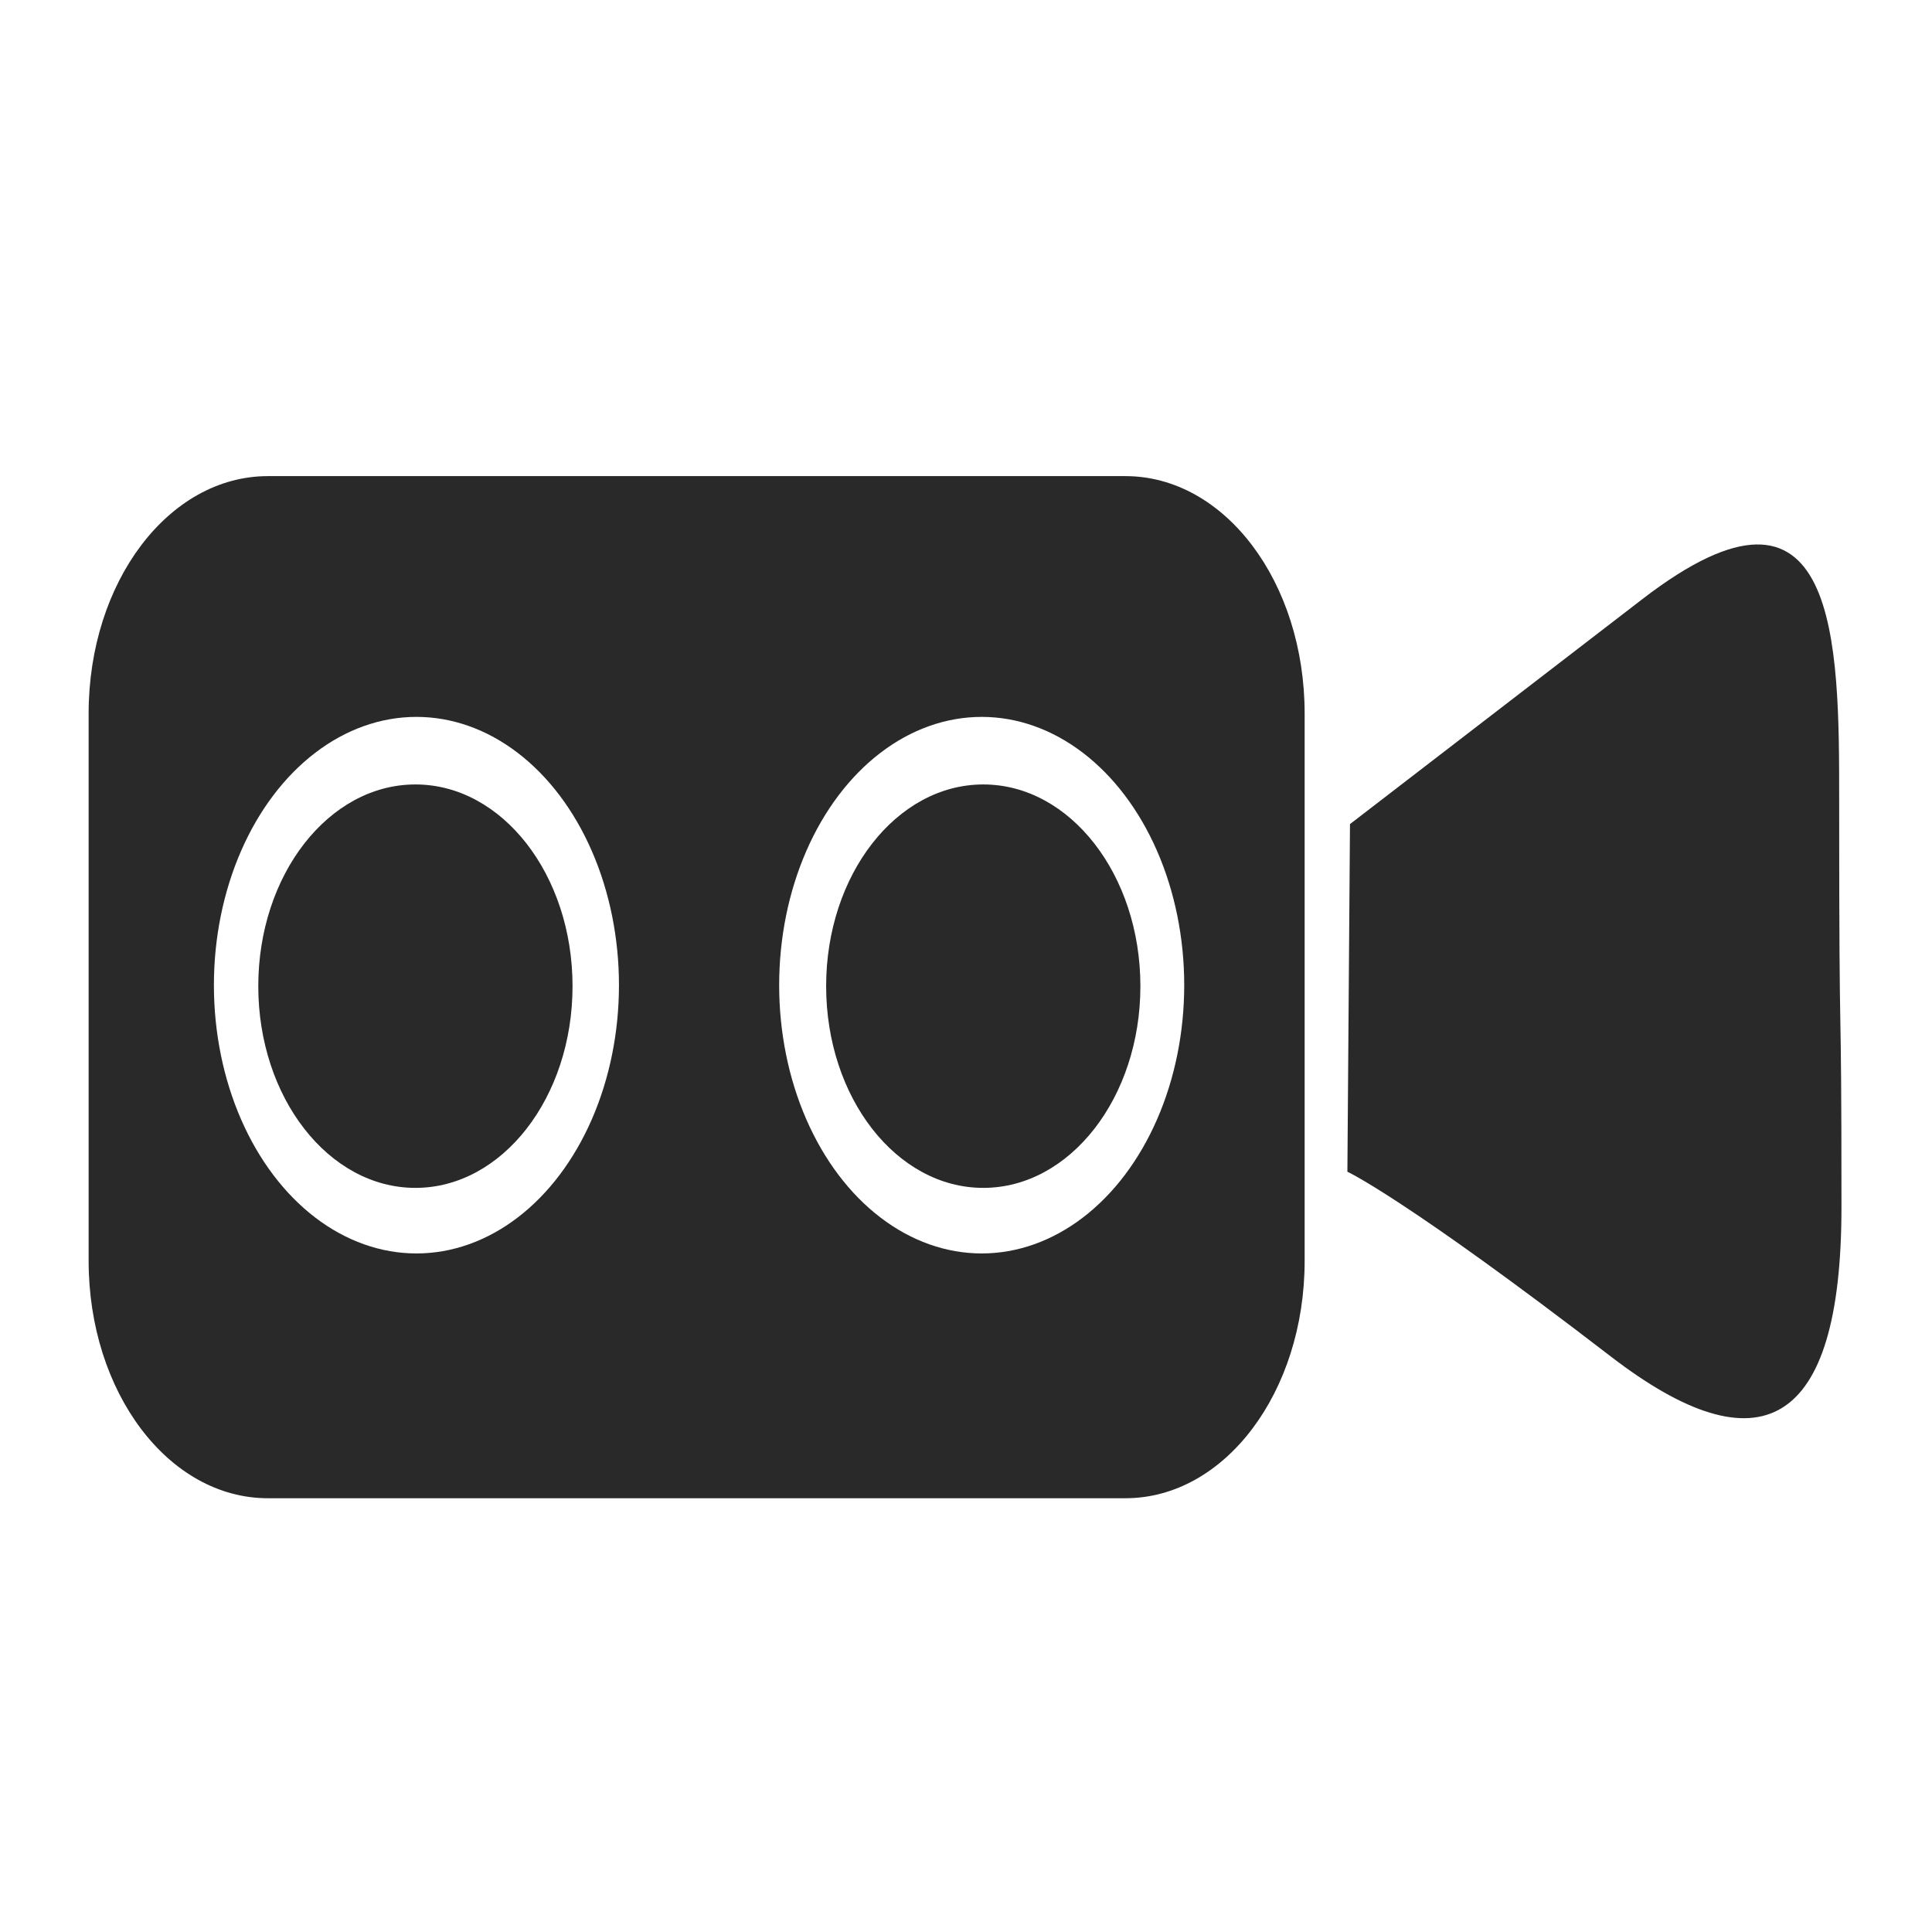 <?xml version="1.0" encoding="UTF-8" standalone="no"?>
<svg
   width="64"
   height="64"
   version="1.1"
   id="svg73"
   sodipodi:docname="sa.sy.bluerecorder.svg"
   inkscape:version="1.1 (1:1.1+202105261517+ce6663b3b7)"
   xmlns:inkscape="http://www.inkscape.org/namespaces/inkscape"
   xmlns:sodipodi="http://sodipodi.sourceforge.net/DTD/sodipodi-0.dtd"
   xmlns="http://www.w3.org/2000/svg"
   xmlns:svg="http://www.w3.org/2000/svg"
   xmlns:rdf="http://www.w3.org/1999/02/22-rdf-syntax-ns#"
   xmlns:cc="http://creativecommons.org/ns#"
   xmlns:dc="http://purl.org/dc/elements/1.1/">
  <sodipodi:namedview
     pagecolor="#ffffff"
     bordercolor="#666666"
     borderopacity="1"
     objecttolerance="10"
     gridtolerance="10"
     guidetolerance="10"
     inkscape:pageopacity="0"
     inkscape:pageshadow="2"
     inkscape:window-width="1717"
     inkscape:window-height="798"
     id="namedview75"
     showgrid="false"
     inkscape:zoom="12.578125"
     inkscape:cx="32.039752"
     inkscape:cy="25.639752"
     inkscape:window-x="203"
     inkscape:window-y="198"
     inkscape:window-maximized="0"
     inkscape:current-layer="svg73"
     inkscape:document-rotation="0"
     inkscape:pagecheckerboard="0" />
  <defs
     id="defs29">
    <inkscape:path-effect
       effect="powerclip"
       id="path-effect199"
       is_visible="true"
       lpeversion="1"
       inverse="true"
       flatten="false"
       hide_clip="false"
       message="Use fill-rule evenodd on &lt;b&gt;fill and stroke&lt;/b&gt; dialog if no flatten result after convert clip to paths." />
    <linearGradient
       id="b"
       x1="399.57"
       x2="399.57"
       y1="545.8"
       y2="517.8"
       gradientTransform="matrix(2.143,0,0,2.143,-826.36,-1107.5)"
       gradientUnits="userSpaceOnUse">
      <stop
         stop-color="#3889e9"
         offset="0"
         id="stop2" />
      <stop
         stop-color="#5ea5fb"
         offset="1"
         id="stop4" />
    </linearGradient>
    <linearGradient
       id="linearGradient862"
       x1="7.937"
       x2="7.937"
       y1="15.081"
       y2="1.852"
       gradientTransform="matrix(3.374 0 0 3.374 3.431 3.428)"
       gradientUnits="userSpaceOnUse">
      <stop
         stop-color="#f1efeb"
         offset="0"
         id="stop7" />
      <stop
         stop-color="#fff"
         offset="1"
         id="stop9" />
    </linearGradient>
    <linearGradient
       id="linearGradient910"
       x1="7.937"
       x2="7.937"
       y1="15.081"
       y2="1.852"
       gradientTransform="scale(3.78)"
       gradientUnits="userSpaceOnUse">
      <stop
         stop-color="#613583"
         offset="0"
         id="stop12" />
      <stop
         stop-color="#a663c0"
         offset="1"
         id="stop14" />
    </linearGradient>
    <linearGradient
       id="linearGradient932"
       x1="379.24"
       x2="374.24"
       y1="546.85"
       y2="546.85"
       gradientTransform="matrix(2.143 0 0 2.143 -769.68 -1134.5)"
       gradientUnits="userSpaceOnUse">
      <stop
         stop-color="#f6f5f4"
         offset="0"
         id="stop17" />
      <stop
         stop-color="#fff"
         offset=".6"
         id="stop19" />
      <stop
         stop-color="#dddbd8"
         offset="1"
         id="stop21" />
    </linearGradient>
    <linearGradient
       id="linearGradient1146"
       x1="18"
       x2="18"
       y1="52"
       y2="12"
       gradientUnits="userSpaceOnUse">
      <stop
         stop-color="#5e337f"
         offset="0"
         id="stop24" />
      <stop
         stop-color="#ab60bf"
         offset="1"
         id="stop26" />
    </linearGradient>
    <filter
       id="filter959"
       x="-0.086"
       y="-0.145"
       width="1.172"
       height="1.29"
       color-interpolation-filters="sRGB">
      <feGaussianBlur
         stdDeviation="1.386"
         id="feGaussianBlur2" />
    </filter>
    <clipPath
       clipPathUnits="userSpaceOnUse"
       id="clipPath195">
      <path
         id="path197"
         style="display:none;fill:#e6e6e6;stroke:#e6e6e6;stroke-width:1.614;stroke-linecap:butt;stroke-linejoin:miter;stroke-miterlimit:4;stroke-dasharray:none;stroke-opacity:1"
         d="m 13.795,23.748 a 6.709,8.886 0 0 0 -6.709,8.887 6.709,8.886 0 0 0 6.709,8.887 6.709,8.886 0 0 0 6.709,-8.887 6.709,8.886 0 0 0 -6.709,-8.887 z m 18.725,0 a 6.709,8.886 0 0 0 -6.709,8.887 6.709,8.886 0 0 0 6.709,8.887 6.709,8.886 0 0 0 6.709,-8.887 6.709,8.886 0 0 0 -6.709,-8.887 z" />
      <path
         id="lpe_path-effect199"
         style="fill:#e6e6e6;stroke:#e6e6e6;stroke-width:1.614;stroke-linecap:butt;stroke-linejoin:miter;stroke-miterlimit:4;stroke-dasharray:none;stroke-opacity:1"
         class="powerclip"
         d="M -2.065,10.772 H 48.219 V 54.63 H -2.065 Z M 13.795,23.748 a 6.709,8.886 0 0 0 -6.709,8.887 6.709,8.886 0 0 0 6.709,8.887 6.709,8.886 0 0 0 6.709,-8.887 6.709,8.886 0 0 0 -6.709,-8.887 z m 18.725,0 a 6.709,8.886 0 0 0 -6.709,8.887 6.709,8.886 0 0 0 6.709,8.887 6.709,8.886 0 0 0 6.709,-8.887 6.709,8.886 0 0 0 -6.709,-8.887 z" />
    </clipPath>
  </defs>
  <circle
     cx="32.02"
     cy="32.044"
     r="30.001"
     fill-opacity="0"
     stroke-width="1.571"
     id="circle39" />
  <circle
     cx="32.02"
     cy="32.044"
     r="0"
     fill="url(#b)"
     stroke-width="1.571"
     id="circle41" />
  <path
     style="fill:#29292a;fill-rule:evenodd;stroke-width:0.599"
     id="rect74"
     width="40.284"
     height="33.858"
     x="2.935"
     y="15.772"
     ry="7.866"
     rx="5.938"
     clip-path="url(#clipPath195)"
     inkscape:path-effect="#path-effect199"
     d="M 8.874,15.772 H 37.28 c 3.29,0 5.938,3.508 5.938,7.866 v 18.127 c 0,4.358 -2.649,7.866 -5.938,7.866 H 8.874 c -3.29,0 -5.938,-3.508 -5.938,-7.866 V 23.638 c 0,-4.358 2.649,-7.866 5.938,-7.866 z"
     sodipodi:type="rect" />
  <path
     style="fill:#29292a;stroke:none;stroke-width:0.598px;stroke-linecap:butt;stroke-linejoin:miter;stroke-opacity:1"
     d="m 44.72,27.299 c 0,0 2.999,-2.309 9.689,-7.455 6.516,-5.013 6.516,1.445 6.516,6.668 0,9.824 0.076,5.083 0.076,13.48 0,7.331 -2.7,8.744 -7.643,4.942 -6.817,-5.244 -8.724,-6.119 -8.724,-6.119 z"
     id="path114"
     sodipodi:nodetypes="ccccccc" />
  <ellipse
     style="fill:#29292a;stroke:none;stroke-width:0.412"
     id="circle943"
     cx="32.572"
     cy="32.668"
     rx="5.205"
     ry="6.682" />
  <ellipse
     style="fill:#29292a;stroke:none;stroke-width:0.412"
     id="ellipse945"
     cx="13.761"
     cy="32.668"
     rx="5.205"
     ry="6.682" />
</svg>

